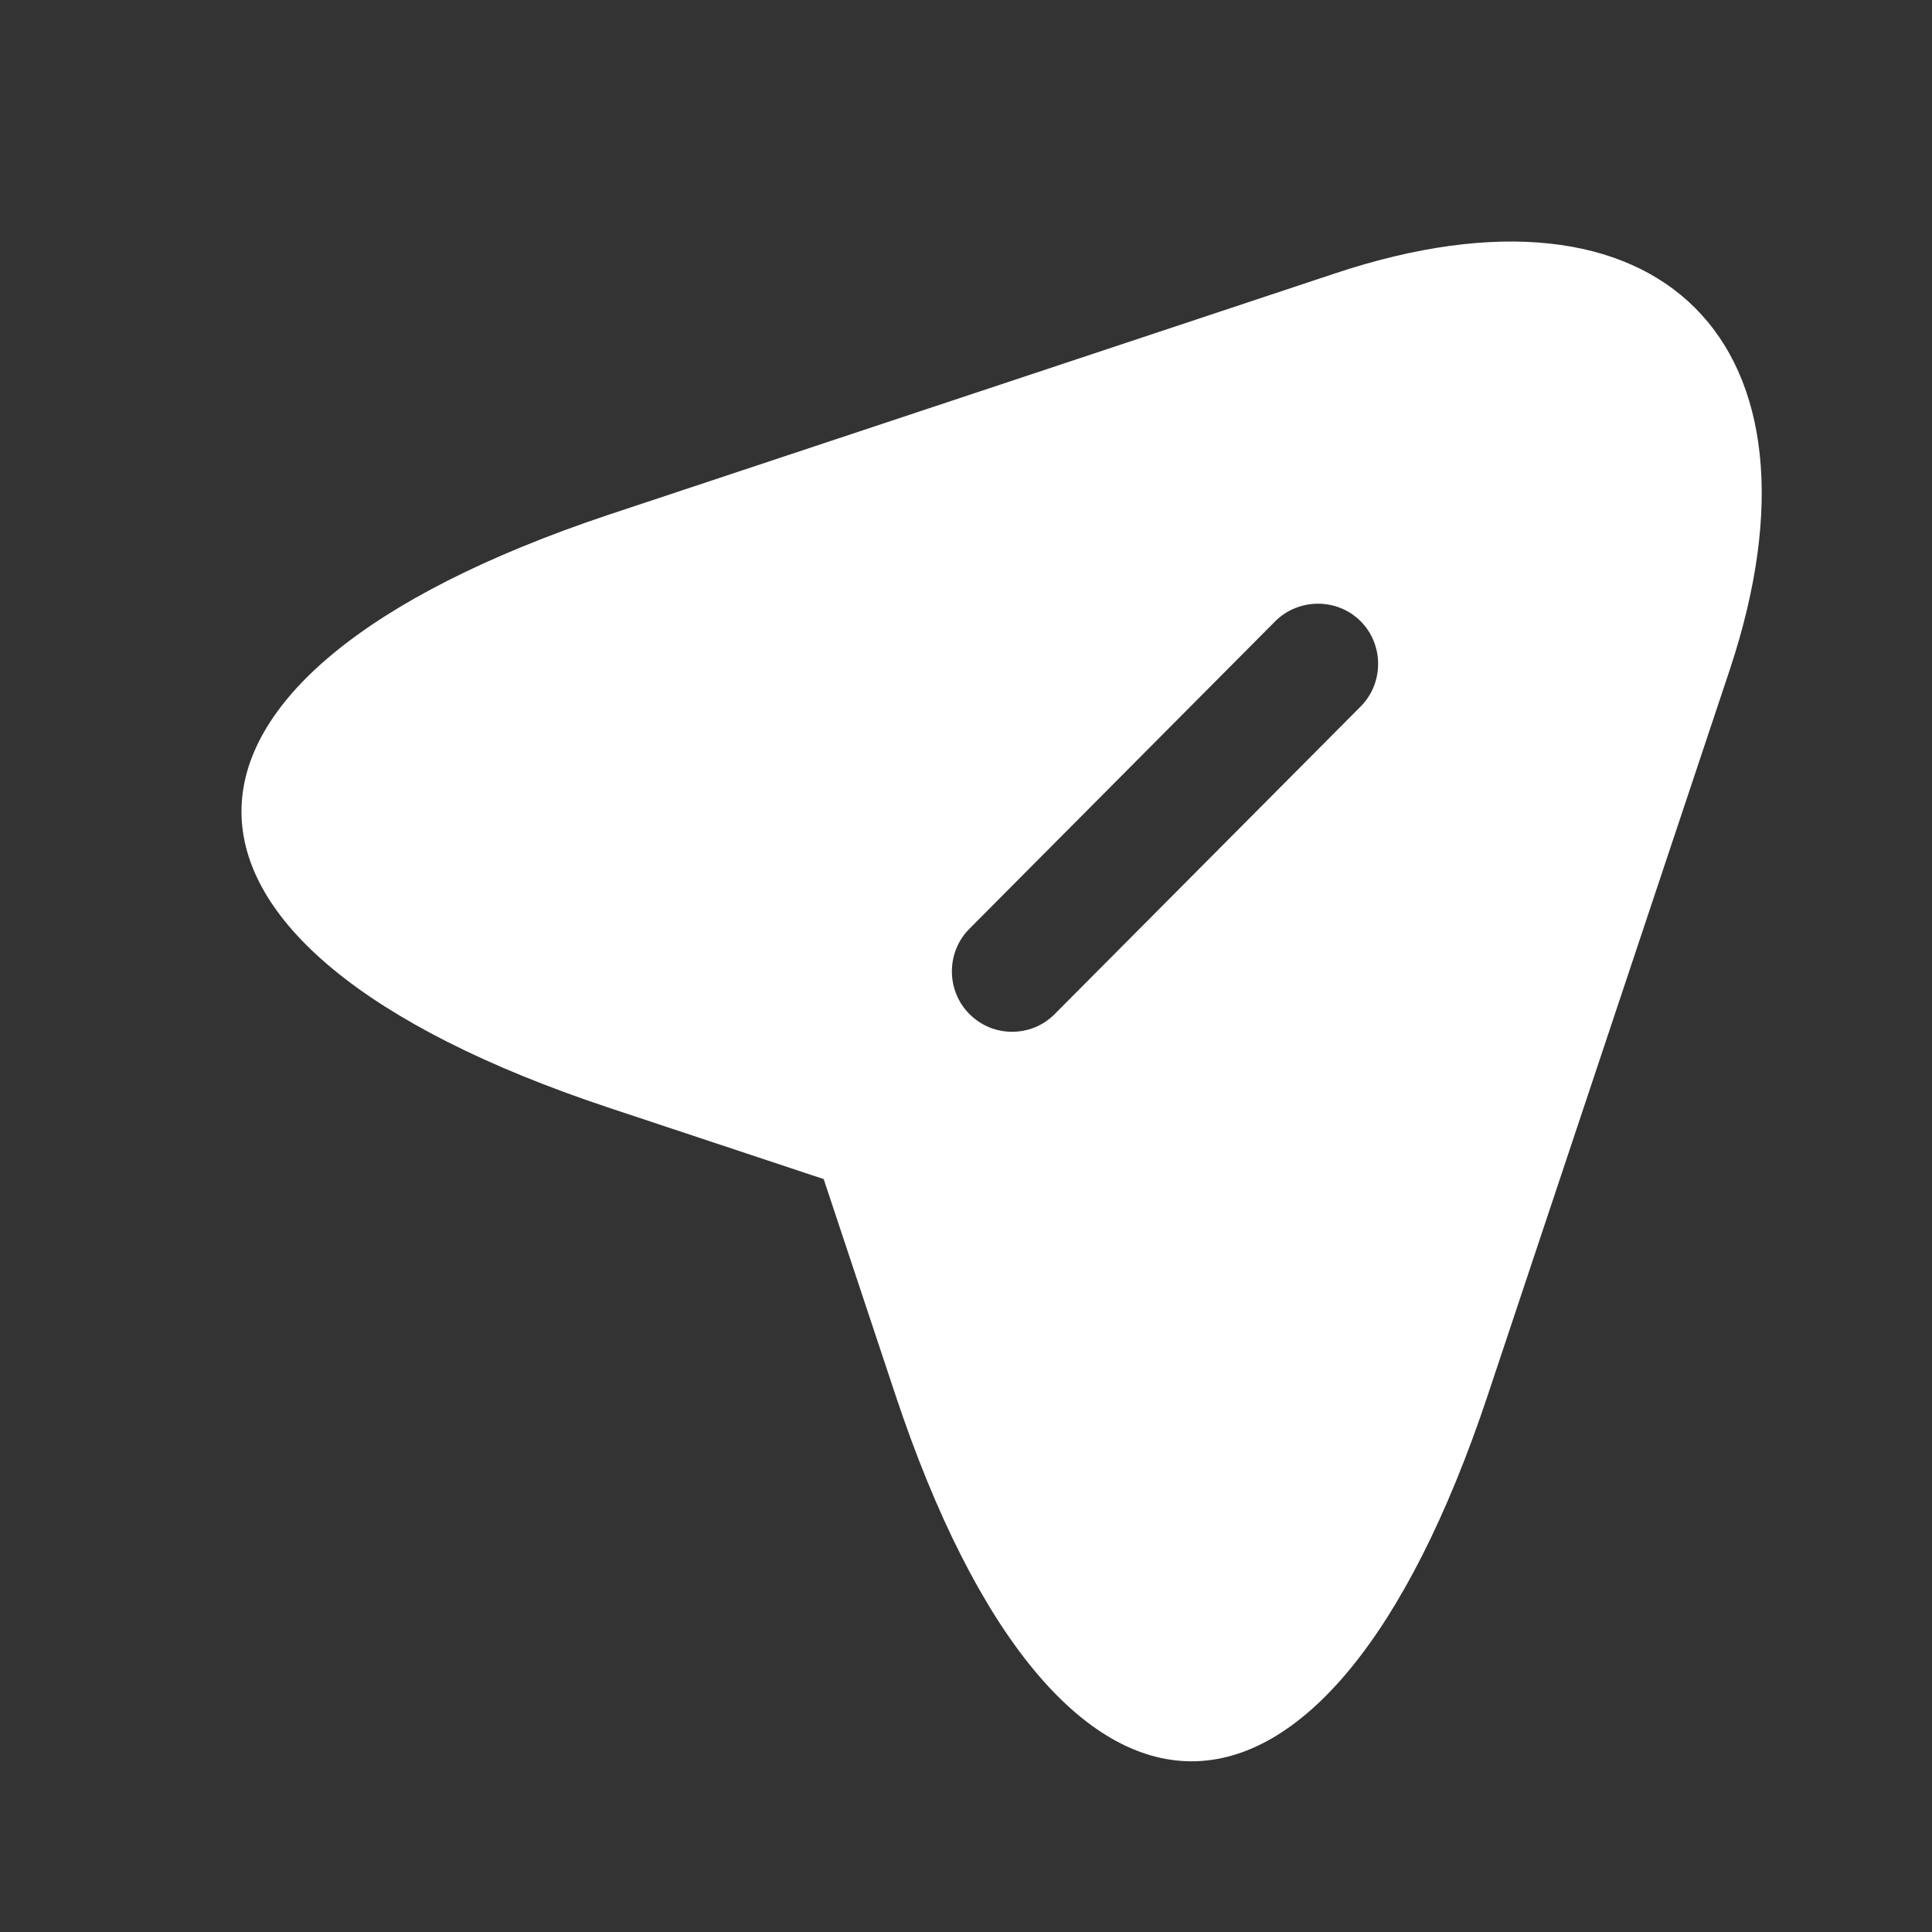 <svg width="24" height="24" viewBox="0 0 24 24" fill="none" xmlns="http://www.w3.org/2000/svg">
<rect x="0" y="0" width="24" height="24" fill="#333333" stroke="none"/>
<g clip-path="url(#clip0_77_4193)">
<path d="M16.582 3.397L7.553 6.397C1.482 8.427 1.482 11.737 7.553 13.757L10.232 14.647L11.123 17.327C13.143 23.397 16.462 23.397 18.483 17.327L21.492 8.307C22.832 4.257 20.633 2.047 16.582 3.397ZM16.902 8.777L13.102 12.597C12.953 12.747 12.762 12.817 12.572 12.817C12.383 12.817 12.193 12.747 12.043 12.597C11.752 12.307 11.752 11.827 12.043 11.537L15.842 7.717C16.133 7.427 16.613 7.427 16.902 7.717C17.192 8.007 17.192 8.487 16.902 8.777Z" fill="white"/>
</g>
<defs>
<clipPath id="clip0_77_4193">
<rect width="18.885" height="18.879" fill="white" transform="translate(3 3)"/>
</clipPath>
</defs>
</svg>
